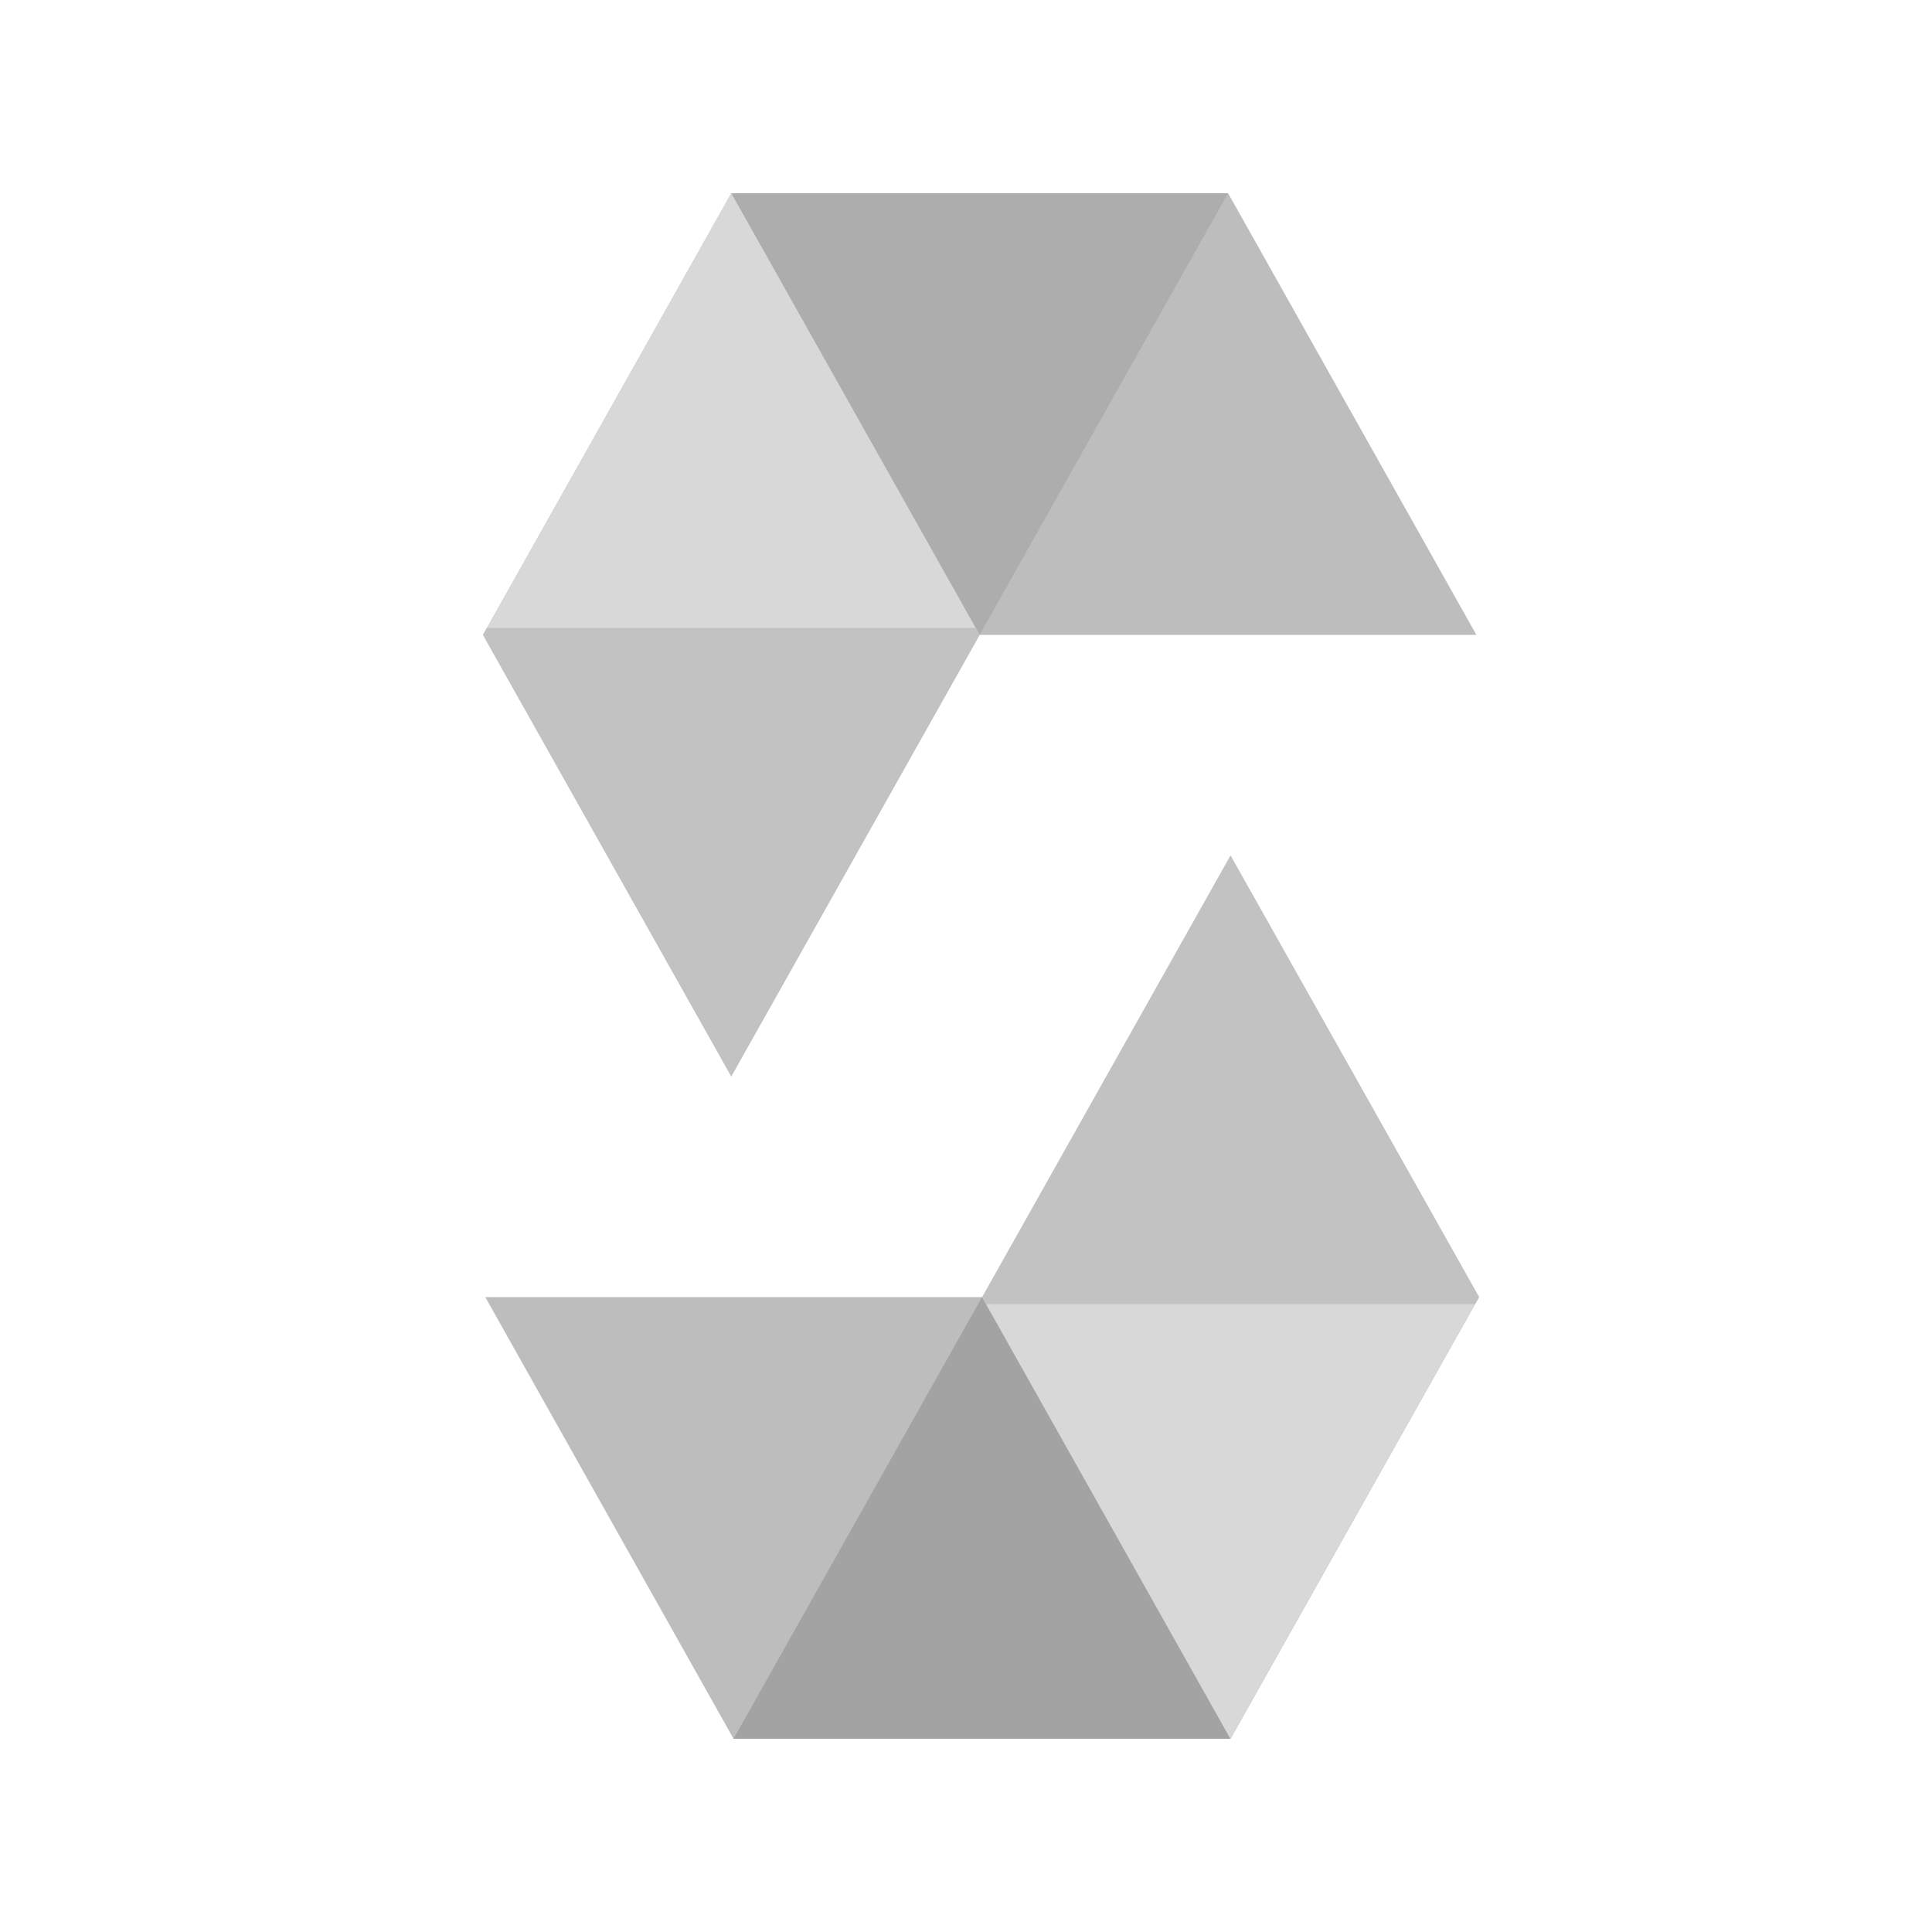 <svg width="40" height="40" viewBox="0 0 40 40" fill="none" xmlns="http://www.w3.org/2000/svg">
<g clip-path="url(#clip0_2_7987)">
<path d="M15.14 22.284L20.282 13.144L15.14 4.001L10 13.144L15.14 22.284Z" fill="#C2C2C2"/>
<path d="M25.426 4.001L20.282 13.144H10L15.14 4.001H25.426Z" fill="#D8D8D8"/>
<path opacity="0.6" d="M20.282 13.144H30.567L25.427 4.001H15.141L20.282 13.144Z" fill="#929292"/>
<path d="M15.188 35.999L20.332 26.855H30.617L25.473 35.999H15.188Z" fill="#BEBEBE"/>
<path opacity="0.6" d="M20.332 26.855H10.047L15.187 35.999H25.473L20.332 26.855Z" fill="#929292"/>
<path d="M25.477 17.716L20.336 26.856L25.477 35.999L30.622 26.856L25.477 17.716Z" fill="#C2C2C2"/>
<path d="M25.477 17.716L20.336 26.856L25.477 35.999L30.622 26.856L25.477 17.716Z" fill="#D8D8D8"/>
<path d="M20.336 26.856L25.477 17.716L30.622 26.856L30.541 27H20.417L20.336 26.856Z" fill="#C2C2C2"/>
<path d="M10.081 13L10 13.144L15.14 22.284L20.282 13.144L20.201 13H10.081Z" fill="#C2C2C2"/>
</g>
<defs>
<clipPath id="clip0_2_7987">
<rect width="20.621" height="32" fill="white" transform="translate(10 4)"/>
</clipPath>
</defs>
</svg>

